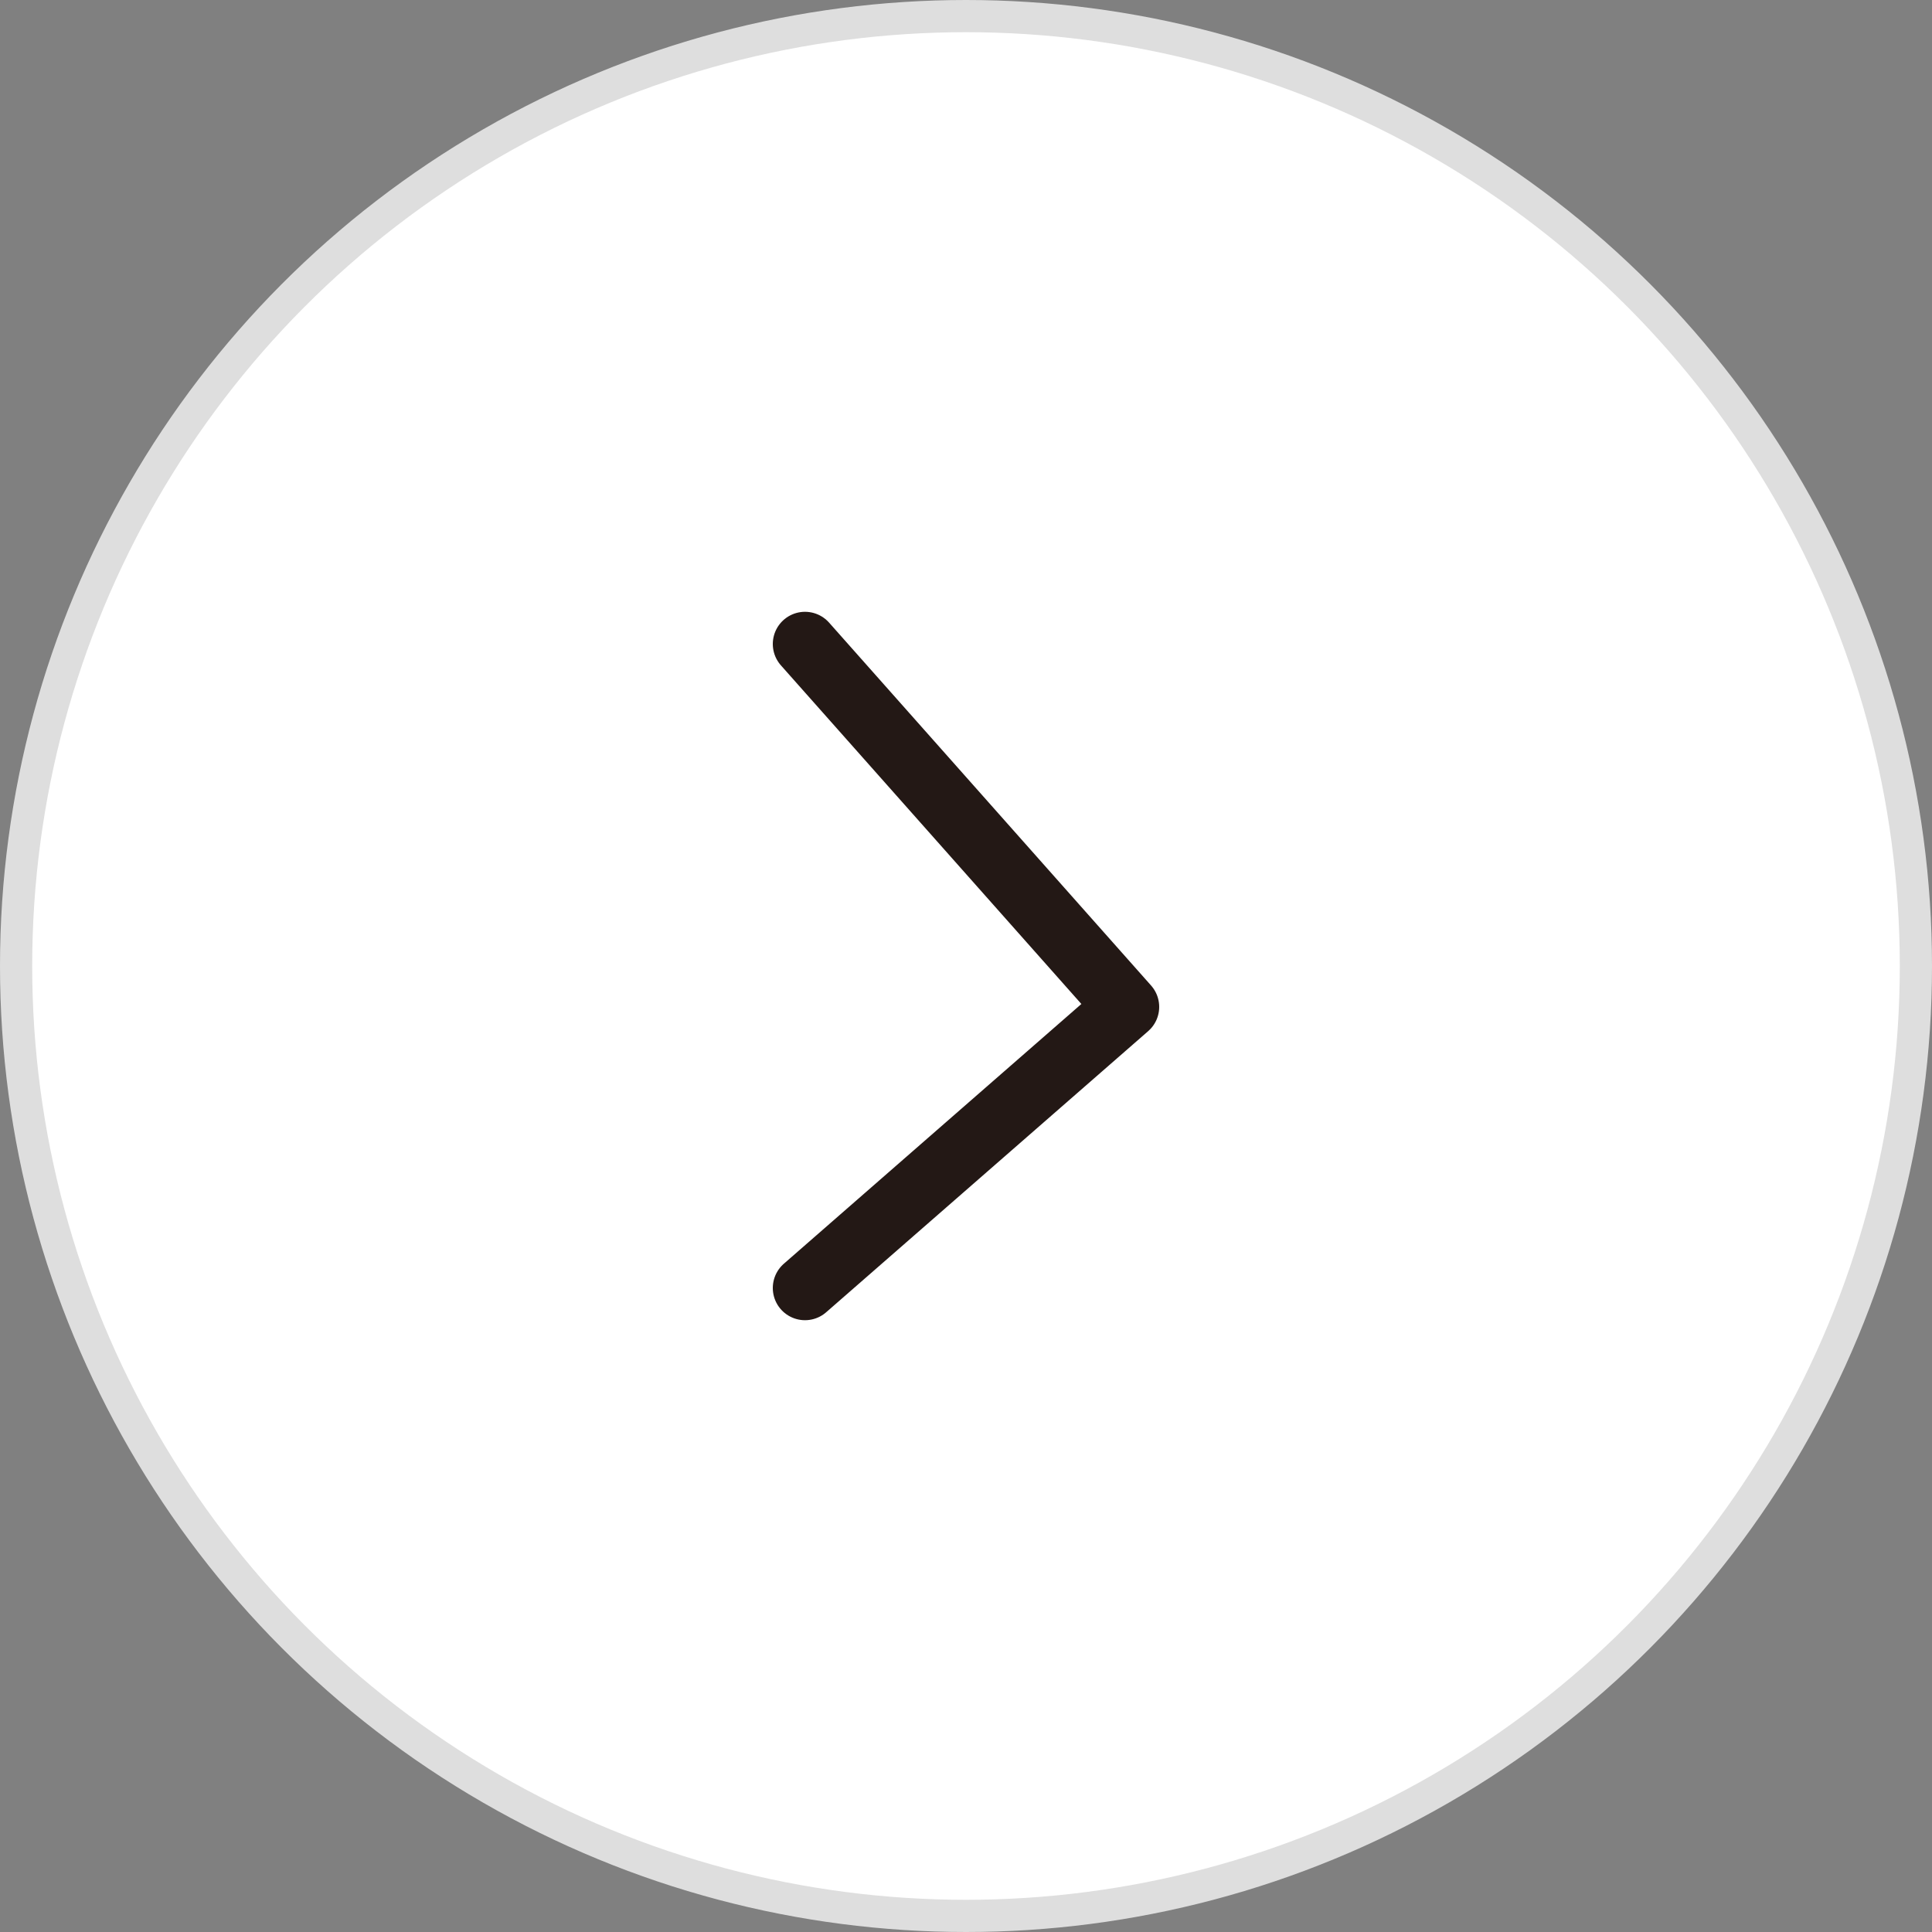 <?xml version="1.0" encoding="UTF-8"?>
<svg width="60px" height="60px" viewBox="0 0 60 60" version="1.1" xmlns="http://www.w3.org/2000/svg" xmlns:xlink="http://www.w3.org/1999/xlink">
    <rect x="0" y="0" width="60" height="60" fill="#808080" stroke="none"/>
    <!-- Generator: Sketch 64 (93537) - https://sketch.com -->
    <title>人气商品 滑动icon备份</title>
    <desc>Created with Sketch.</desc>
    <defs>
        <polyline id="path-1" points="25 20 35 31.27 25 40"></polyline>
    </defs>
    <g id="首页确认" stroke="none" stroke-width="1" fill="none" fill-rule="evenodd">
        <g id="画板" transform="translate(-704, -1121)">
            <g id="人气商品-滑动icon备份" transform="translate(734, 1151) scale(-1, 1) translate(-734, -1151) translate(704, 1121)">
                <circle id="椭圆形" stroke="#DEDEDE" fill="#FFFFFF" cx="30" cy="30" r="29.5"></circle>
                <mask id="mask-2" fill="white">
                    <use xlink:href="#path-1"></use>
                </mask>
                <use id="路径-2" stroke="#231815" stroke-width="2" stroke-linecap="round" stroke-linejoin="round" transform="translate(30, 30) scale(-1, 1) translate(-30, -30) " xlink:href="#path-1"></use>
            </g>
        </g>
    </g>
</svg>